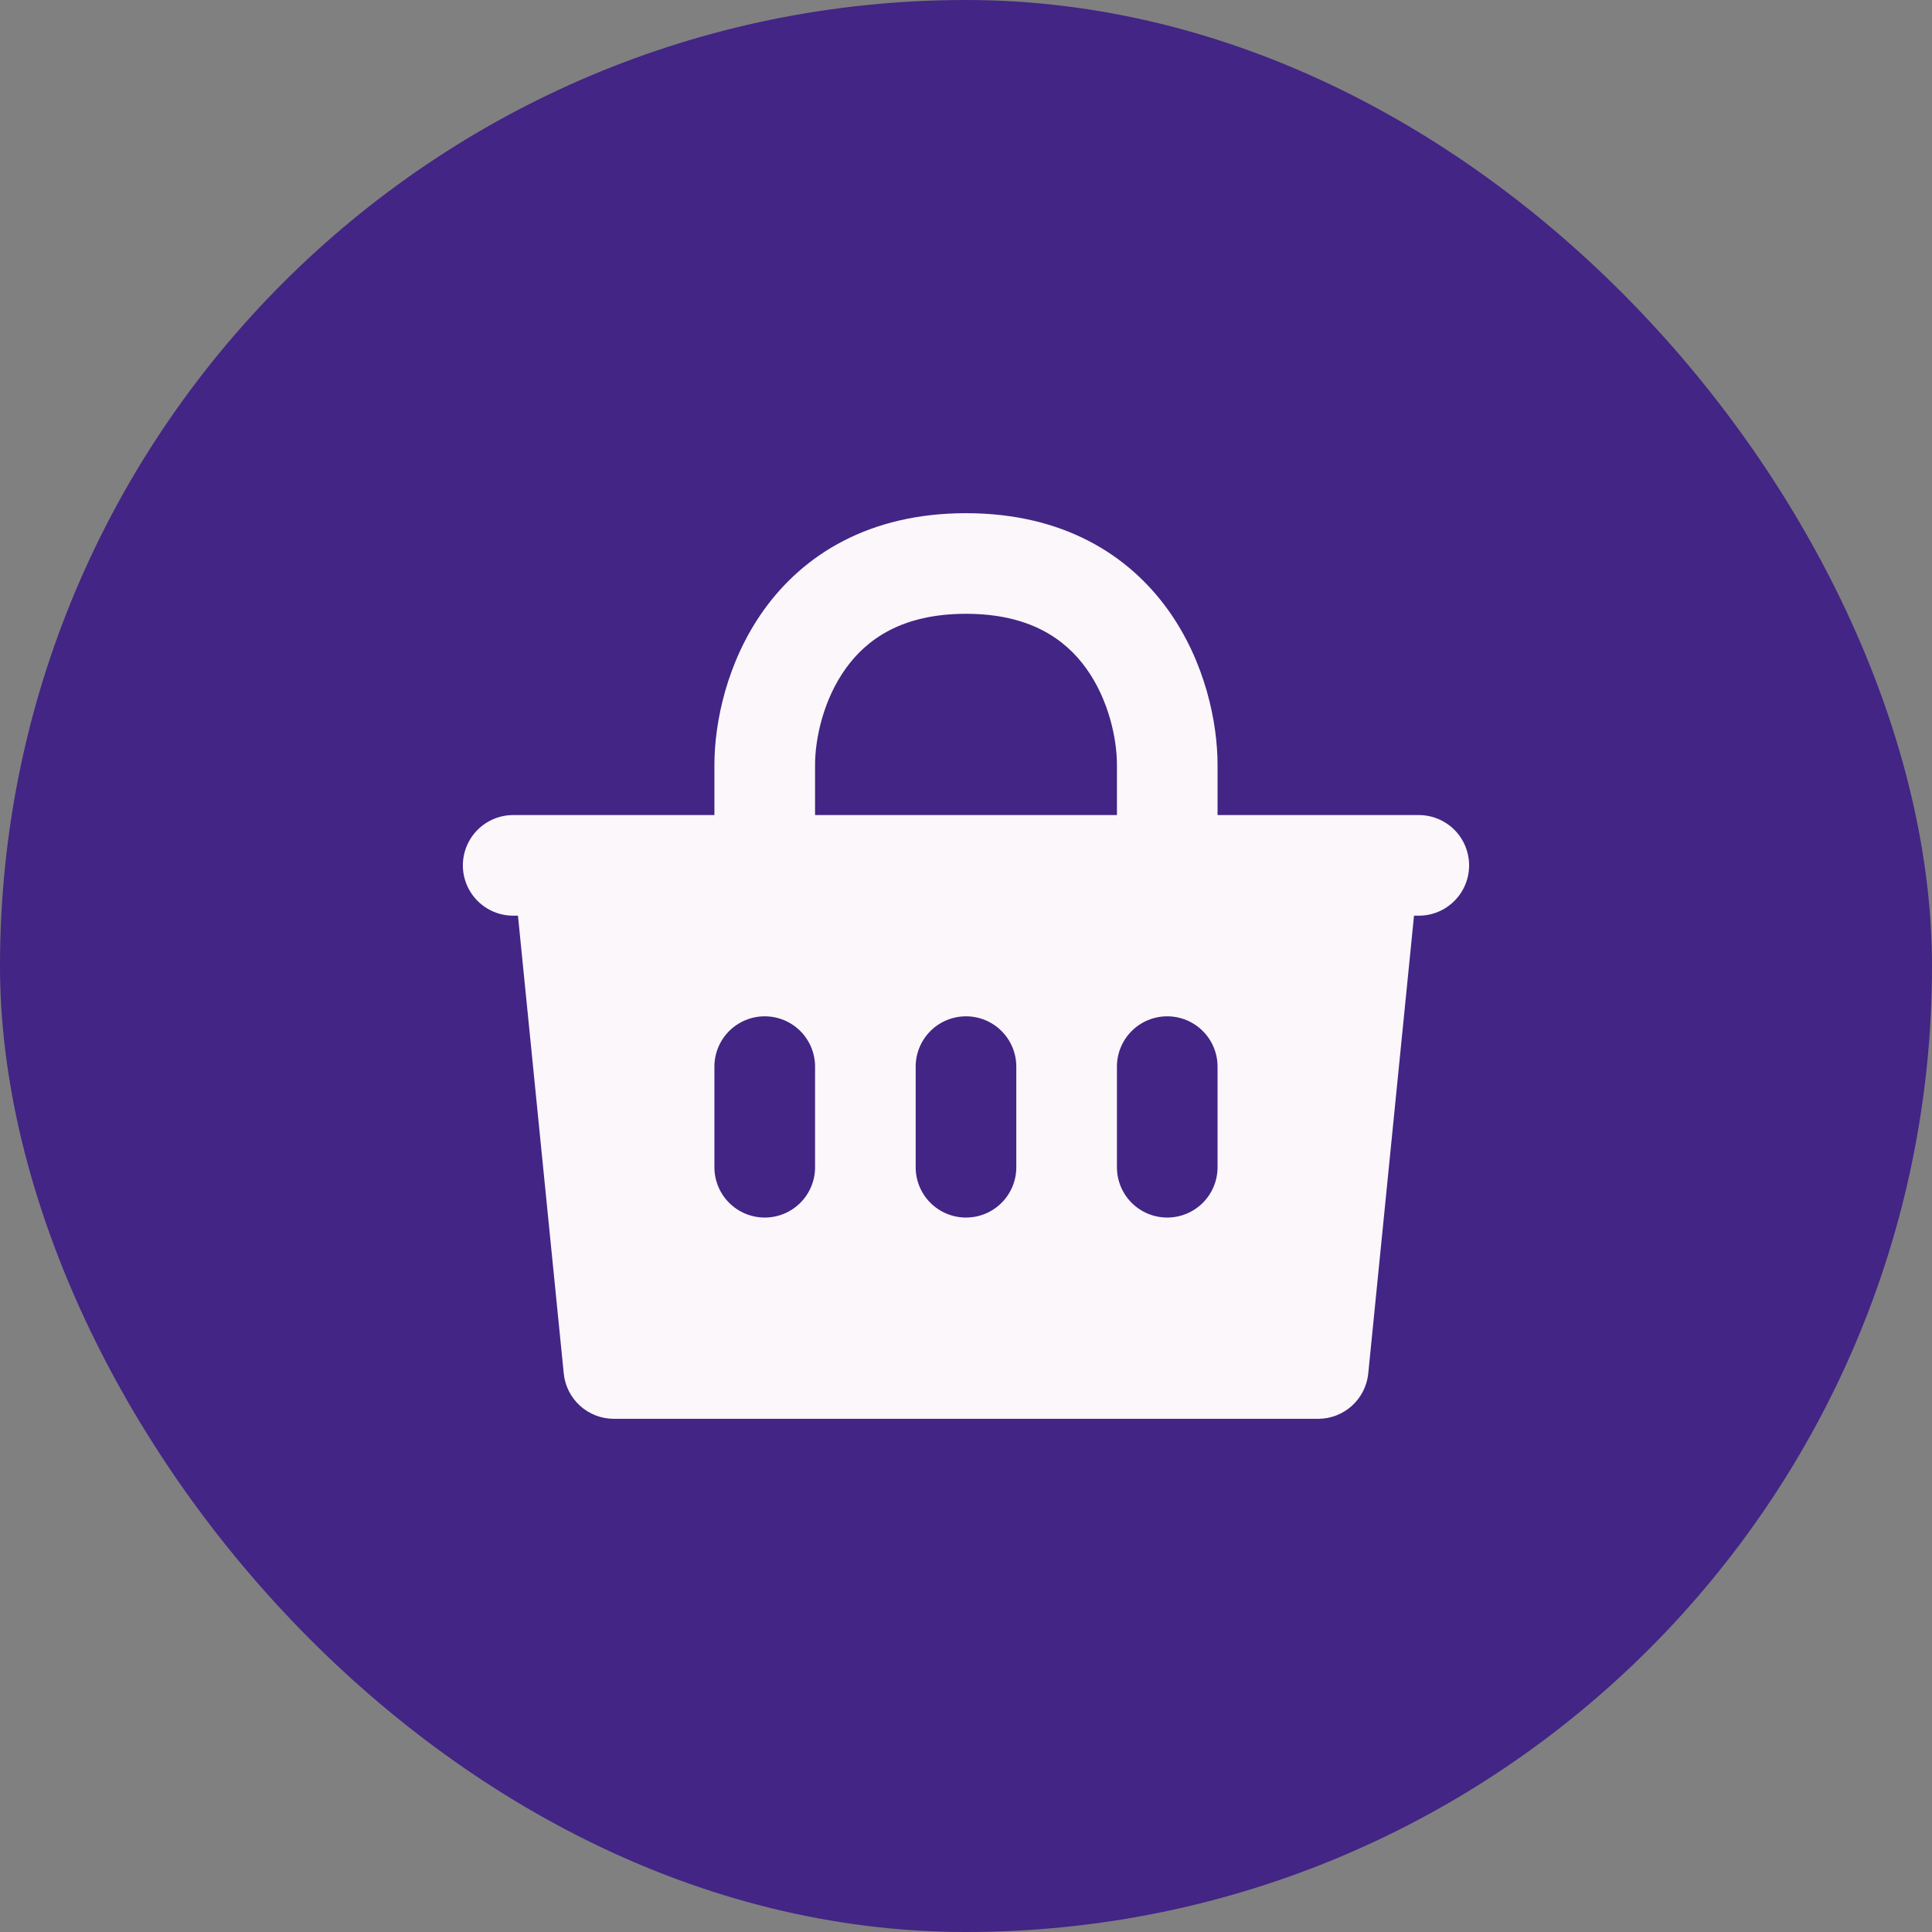 <svg width="64" height="64" viewBox="0 0 64 64" fill="none" xmlns="http://www.w3.org/2000/svg">
<rect x="0" y="0" width="64" height="64" fill="#808080" stroke="none"/>
<rect width="64" height="64" rx="32" fill="#422585"/>
<path fill-rule="evenodd" clip-rule="evenodd" d="M28.02 22.14C27.266 23.185 27 24.49 27 25.333V27H37V25.333C37 24.488 36.733 23.185 35.981 22.14C35.29 21.18 34.123 20.333 32 20.333C29.876 20.333 28.71 21.18 28.02 22.14ZM40.333 27V25.333C40.333 23.955 39.933 21.927 38.686 20.193C37.376 18.375 35.21 17 32 17C28.79 17 26.623 18.375 25.313 20.193C24.066 21.927 23.666 23.955 23.666 25.333V27H17C16.558 27 16.134 27.176 15.821 27.488C15.509 27.801 15.333 28.225 15.333 28.667C15.333 29.109 15.509 29.533 15.821 29.845C16.134 30.158 16.558 30.333 17 30.333H17.158L18.675 45.5C18.716 45.911 18.909 46.292 19.215 46.569C19.521 46.846 19.92 47 20.333 47H43.666C44.08 47 44.478 46.846 44.784 46.569C45.091 46.292 45.283 45.911 45.325 45.5L46.841 30.333H47C47.442 30.333 47.866 30.158 48.178 29.845C48.491 29.533 48.666 29.109 48.666 28.667C48.666 28.225 48.491 27.801 48.178 27.488C47.866 27.176 47.442 27 47 27H40.333ZM27 35.333C27 34.891 26.824 34.467 26.512 34.155C26.199 33.842 25.775 33.667 25.333 33.667C24.891 33.667 24.467 33.842 24.154 34.155C23.842 34.467 23.666 34.891 23.666 35.333V38.667C23.666 39.109 23.842 39.533 24.154 39.845C24.467 40.158 24.891 40.333 25.333 40.333C25.775 40.333 26.199 40.158 26.512 39.845C26.824 39.533 27 39.109 27 38.667V35.333ZM33.666 35.333C33.666 34.891 33.491 34.467 33.178 34.155C32.866 33.842 32.442 33.667 32 33.667C31.558 33.667 31.134 33.842 30.821 34.155C30.509 34.467 30.333 34.891 30.333 35.333V38.667C30.333 39.109 30.509 39.533 30.821 39.845C31.134 40.158 31.558 40.333 32 40.333C32.442 40.333 32.866 40.158 33.178 39.845C33.491 39.533 33.666 39.109 33.666 38.667V35.333ZM40.333 35.333C40.333 34.891 40.157 34.467 39.845 34.155C39.532 33.842 39.108 33.667 38.666 33.667C38.224 33.667 37.8 33.842 37.488 34.155C37.175 34.467 37 34.891 37 35.333V38.667C37 39.109 37.175 39.533 37.488 39.845C37.8 40.158 38.224 40.333 38.666 40.333C39.108 40.333 39.532 40.158 39.845 39.845C40.157 39.533 40.333 39.109 40.333 38.667V35.333Z" fill="#FBF7FA"/>
</svg>

